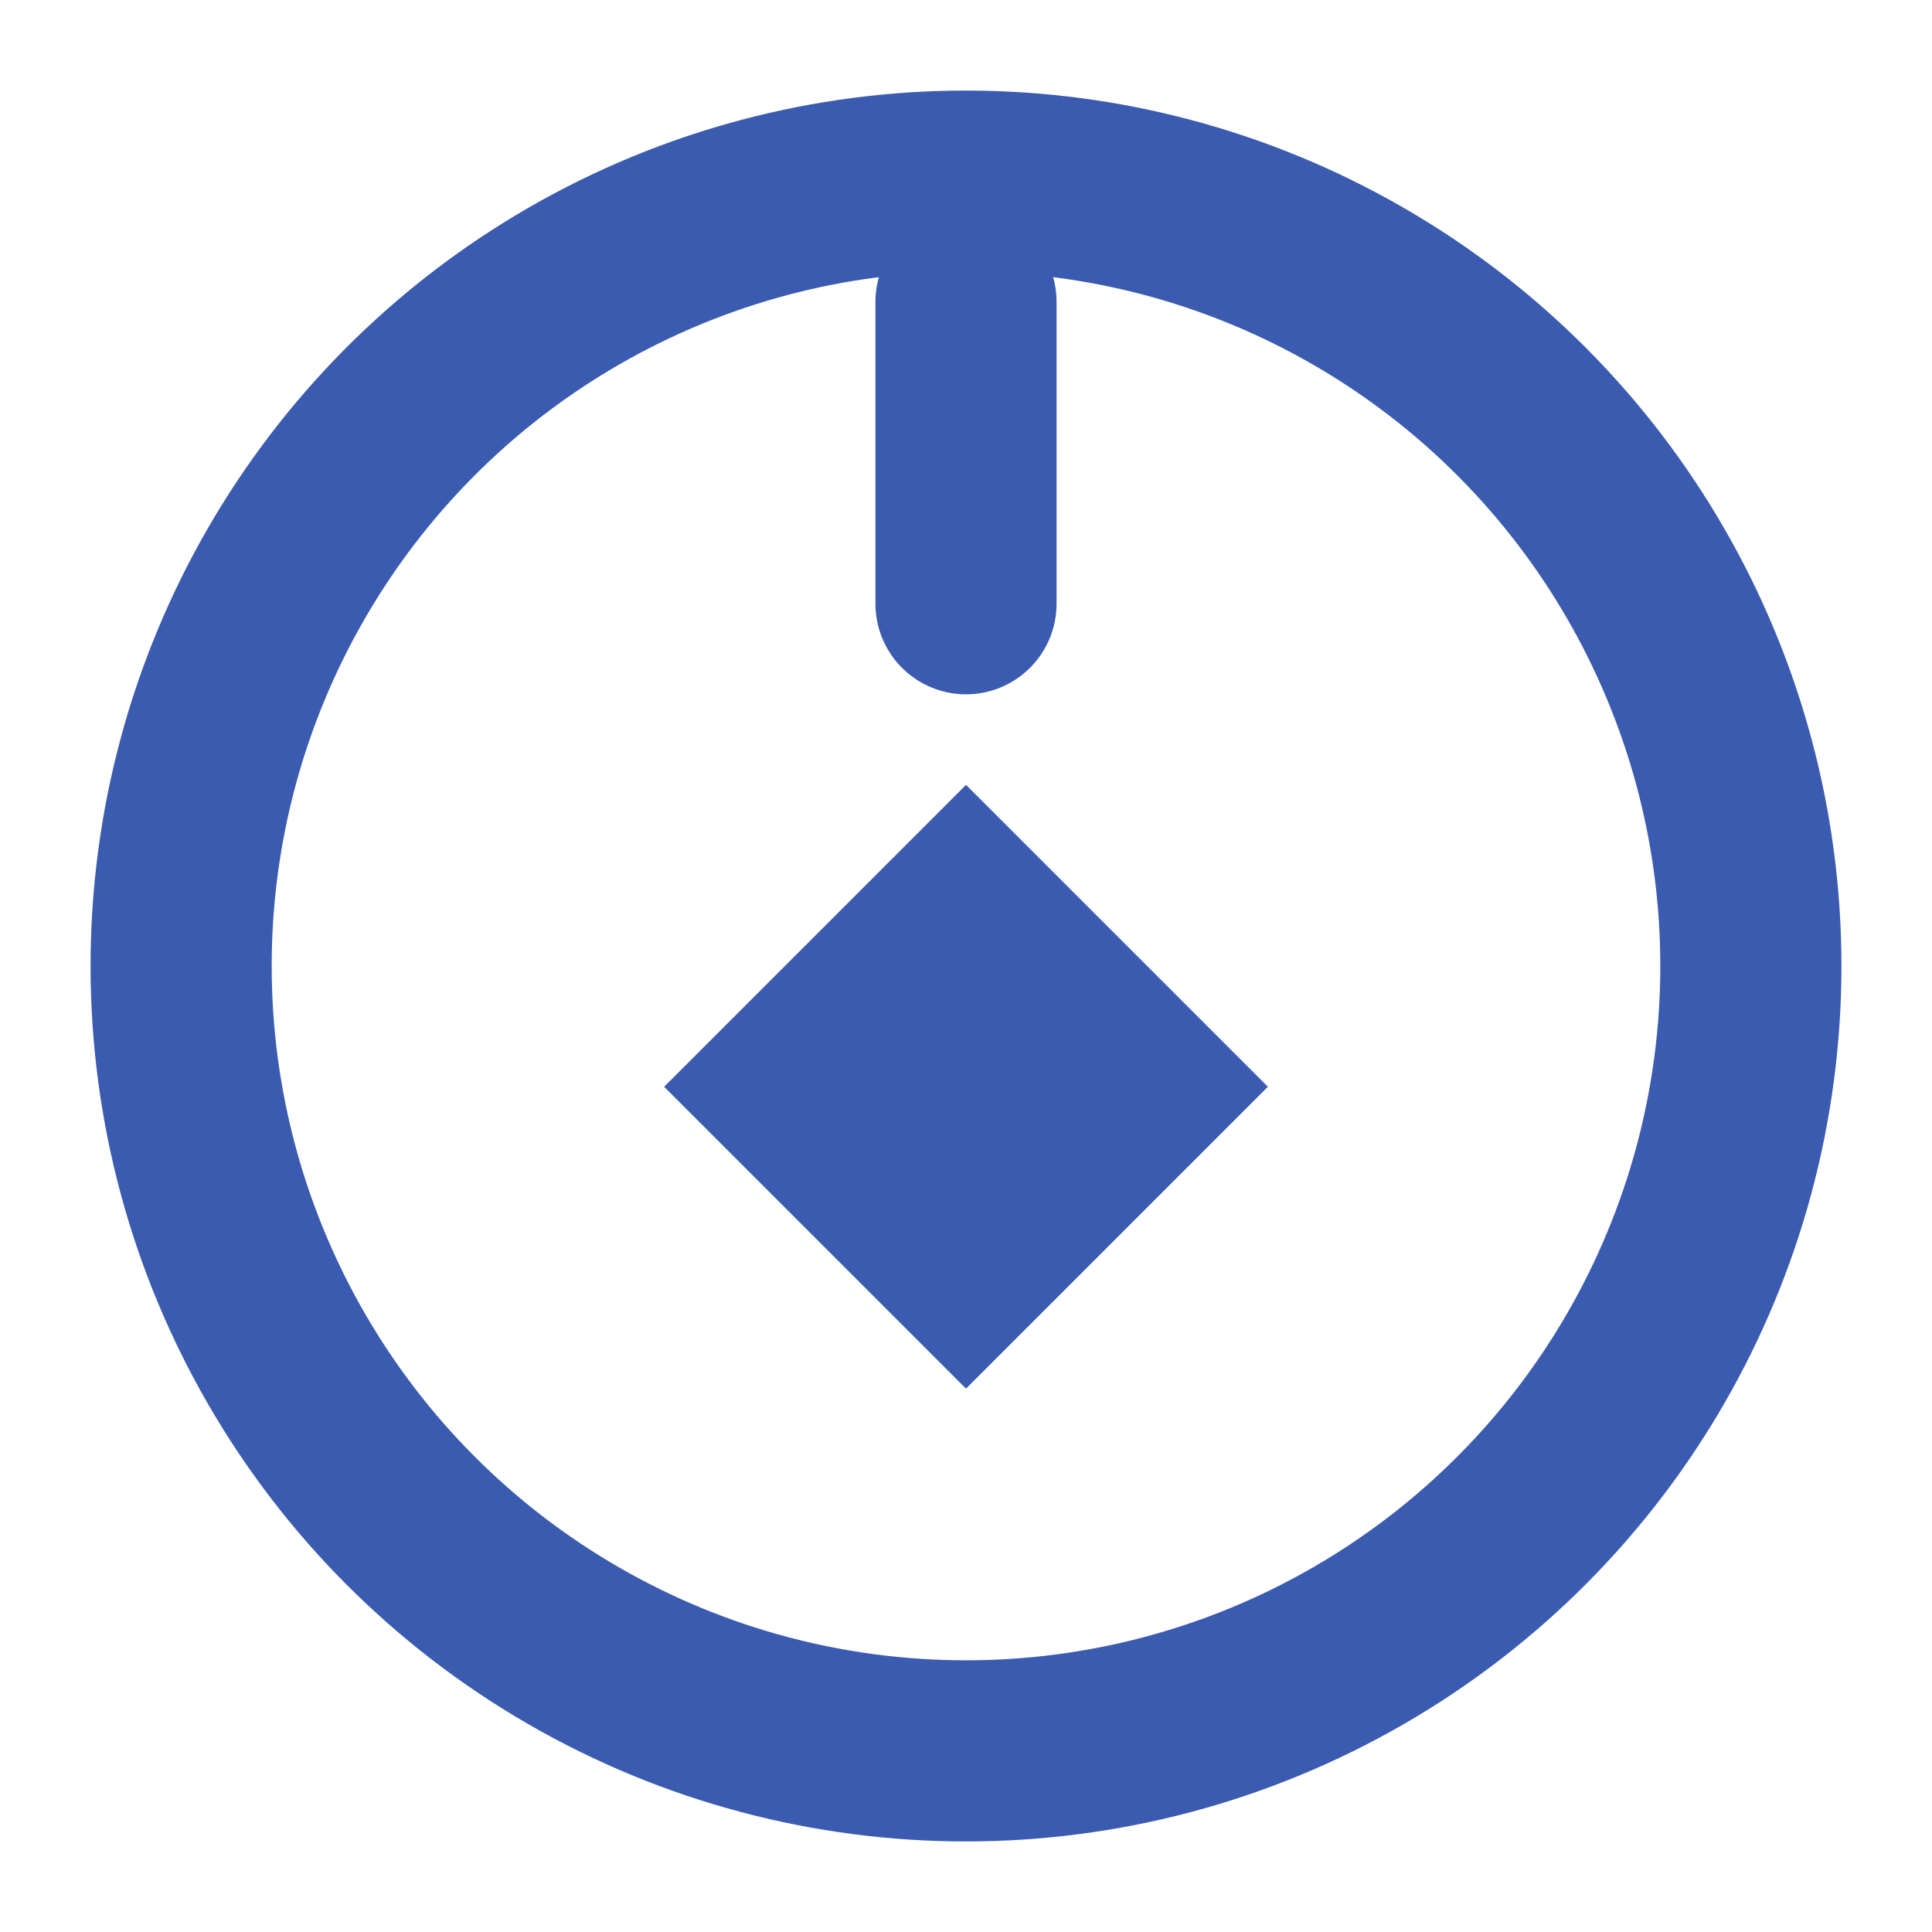 <!-- app/icon.svg -->
<svg xmlns="http://www.w3.org/2000/svg" width="64" height="64" viewBox="0 0 64 64">
  <!-- Outer circle -->
  <circle cx="32" cy="32" r="26" fill="none" stroke="#3A5BAF" stroke-width="6"/>
  <!-- North tick -->
  <line x1="32" y1="10" x2="32" y2="20" stroke="#3A5BAF" stroke-width="6" stroke-linecap="round"/>
  <!-- Compass arrow (diamond) -->
  <polygon points="32,26 42,36 32,46 22,36" fill="#3A5BAF"/>
</svg>
